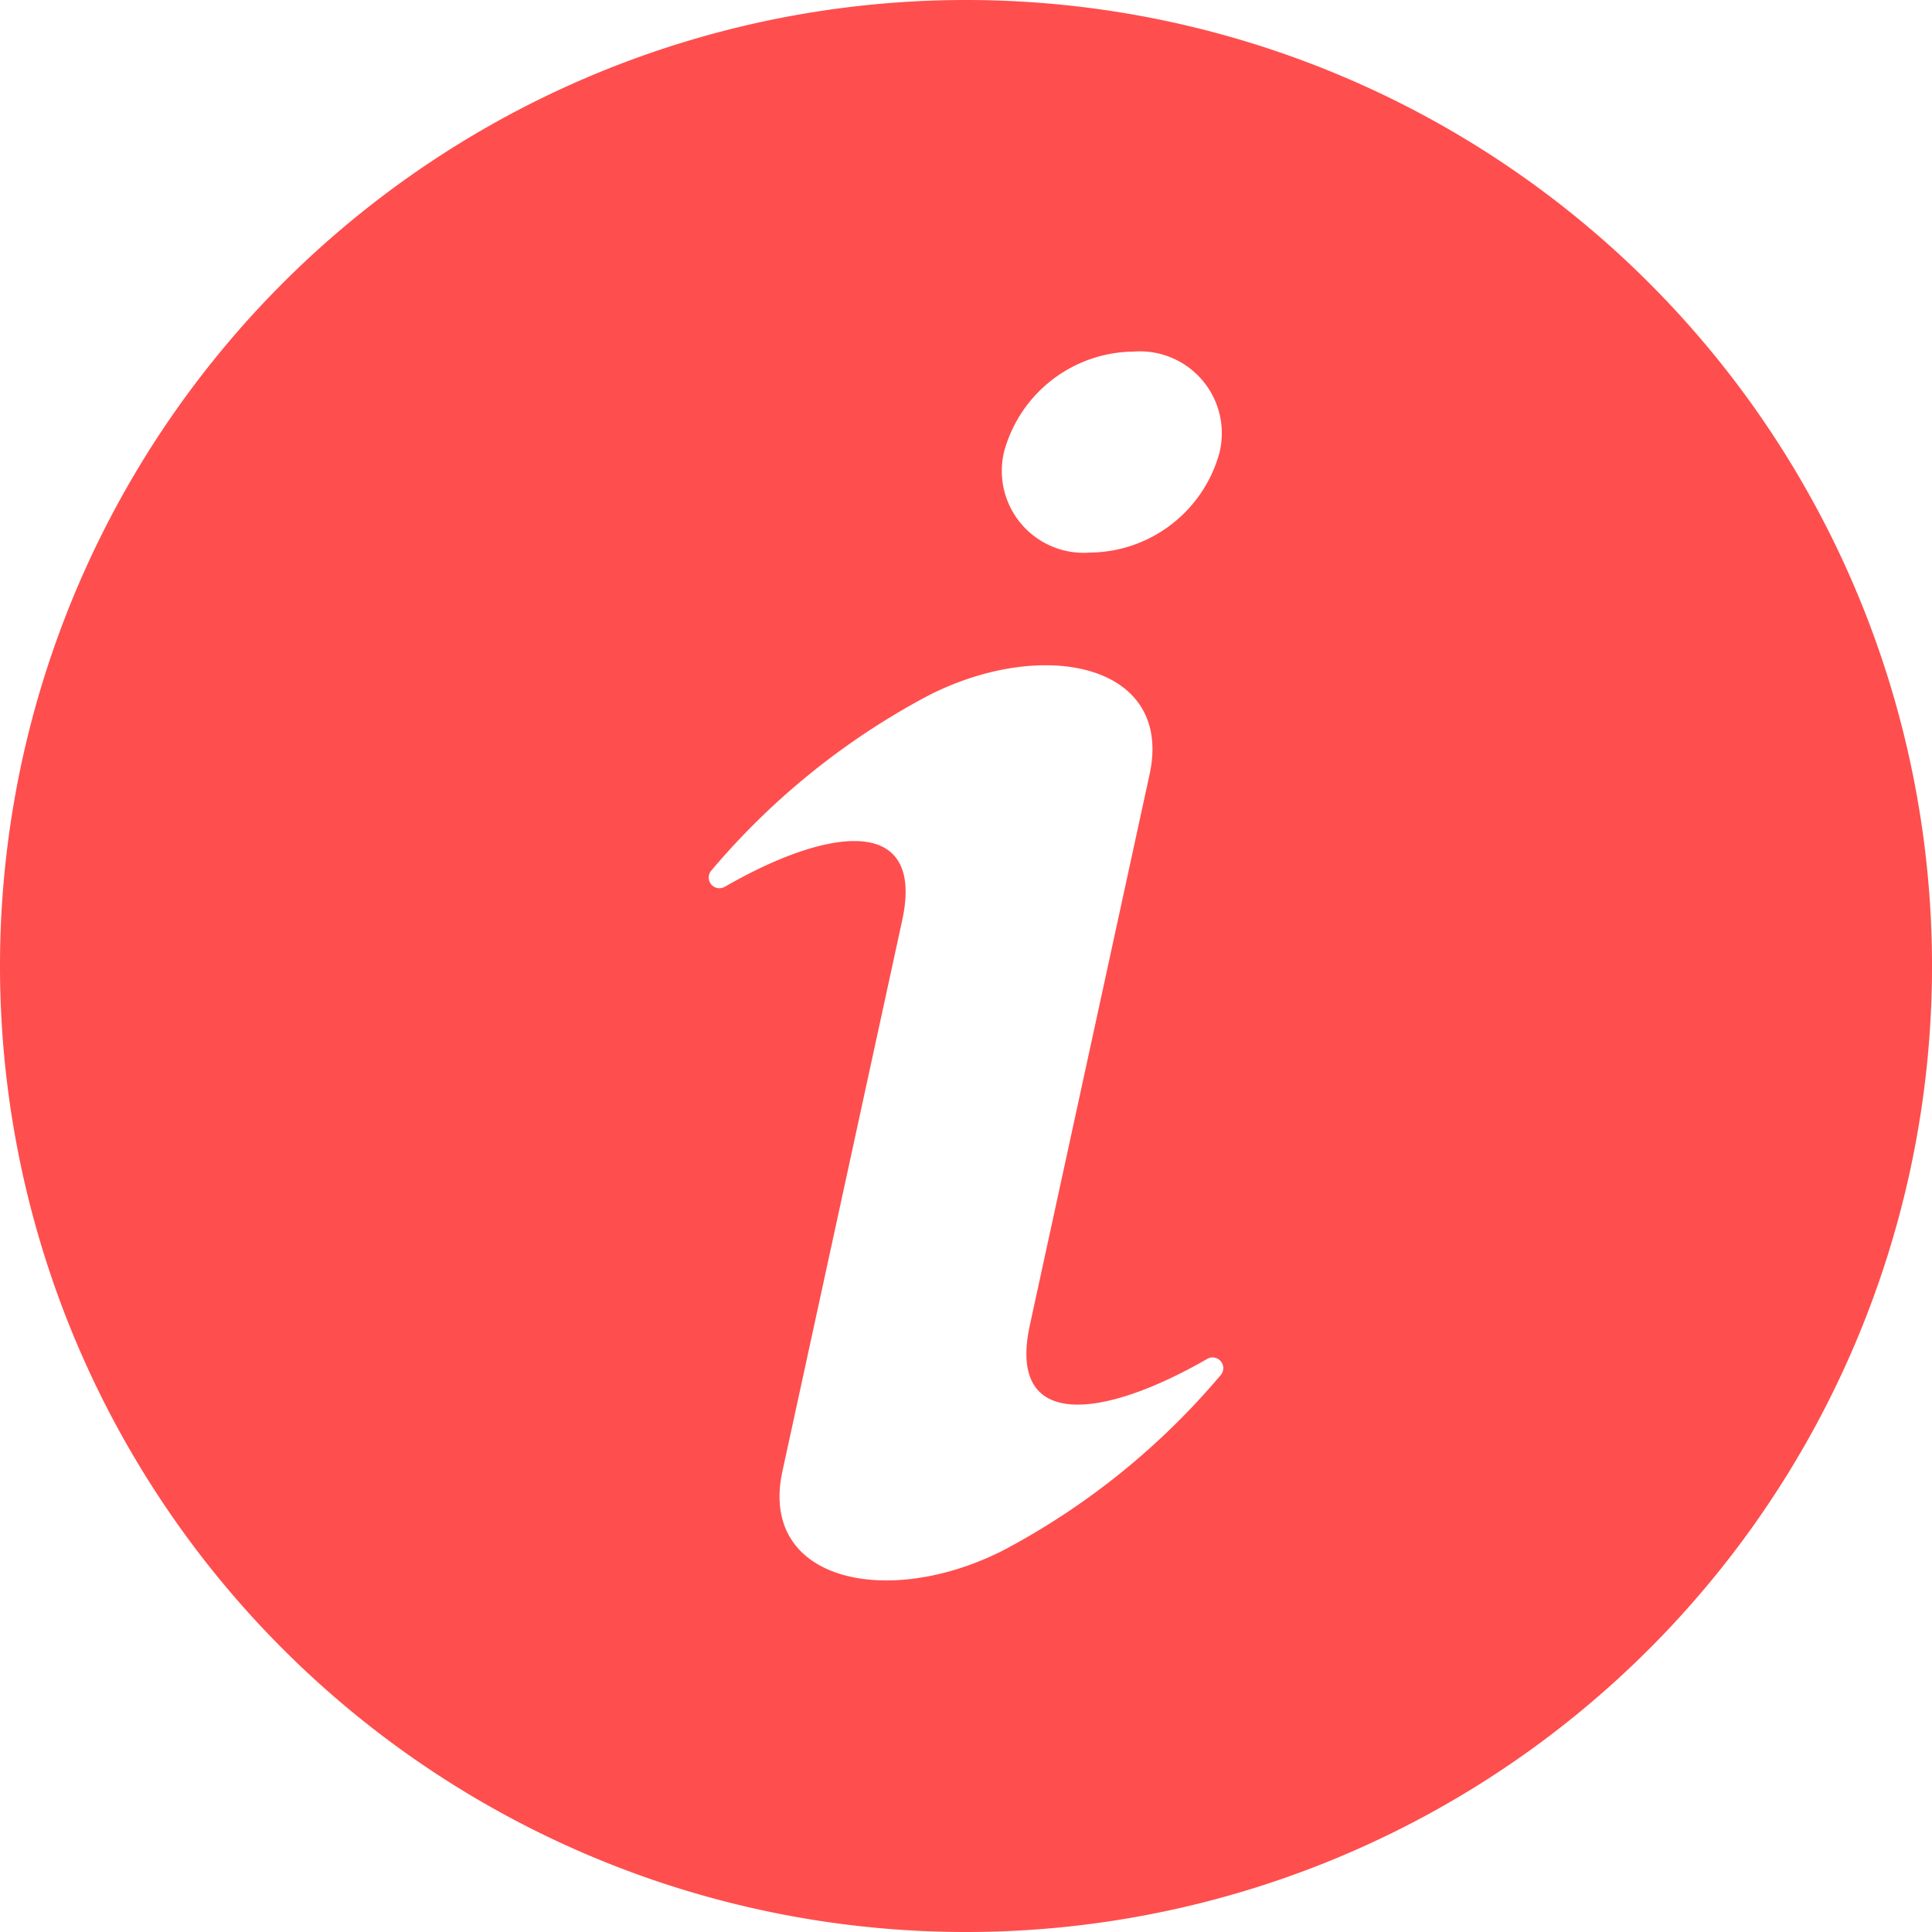 <svg xmlns="http://www.w3.org/2000/svg" width="169.855" height="169.855" viewBox="0 0 169.855 169.855">
  <g id="about" transform="translate(0 0)">
    <path id="Path_238" data-name="Path 238" d="M89.928,5a84.928,84.928,0,1,0,84.928,84.928A84.928,84.928,0,0,0,89.928,5Zm3.353,39.694a11.922,11.922,0,0,1,11.387-8.783,7.2,7.2,0,0,1,7.545,8.887,11.922,11.922,0,0,1-11.387,8.783,7.2,7.2,0,0,1-7.545-8.887Zm19.044,81.194A64.389,64.389,0,0,1,93.206,141.3c-10.172,5.168-21.52,2.72-19.417-6.953L84.317,85.918c2-9.215-6.259-8.331-15.611-2.947a.94.94,0,0,1-1.176-1.427A64.389,64.389,0,0,1,86.649,66.133c10.172-5.167,21.52-2.72,19.417,6.953L95.539,121.514c-2,9.215,6.259,8.331,15.611,2.947a.94.94,0,0,1,1.176,1.427Z" transform="translate(-5 -5)" fill="#ff4e4e"/>
  </g>
</svg>
